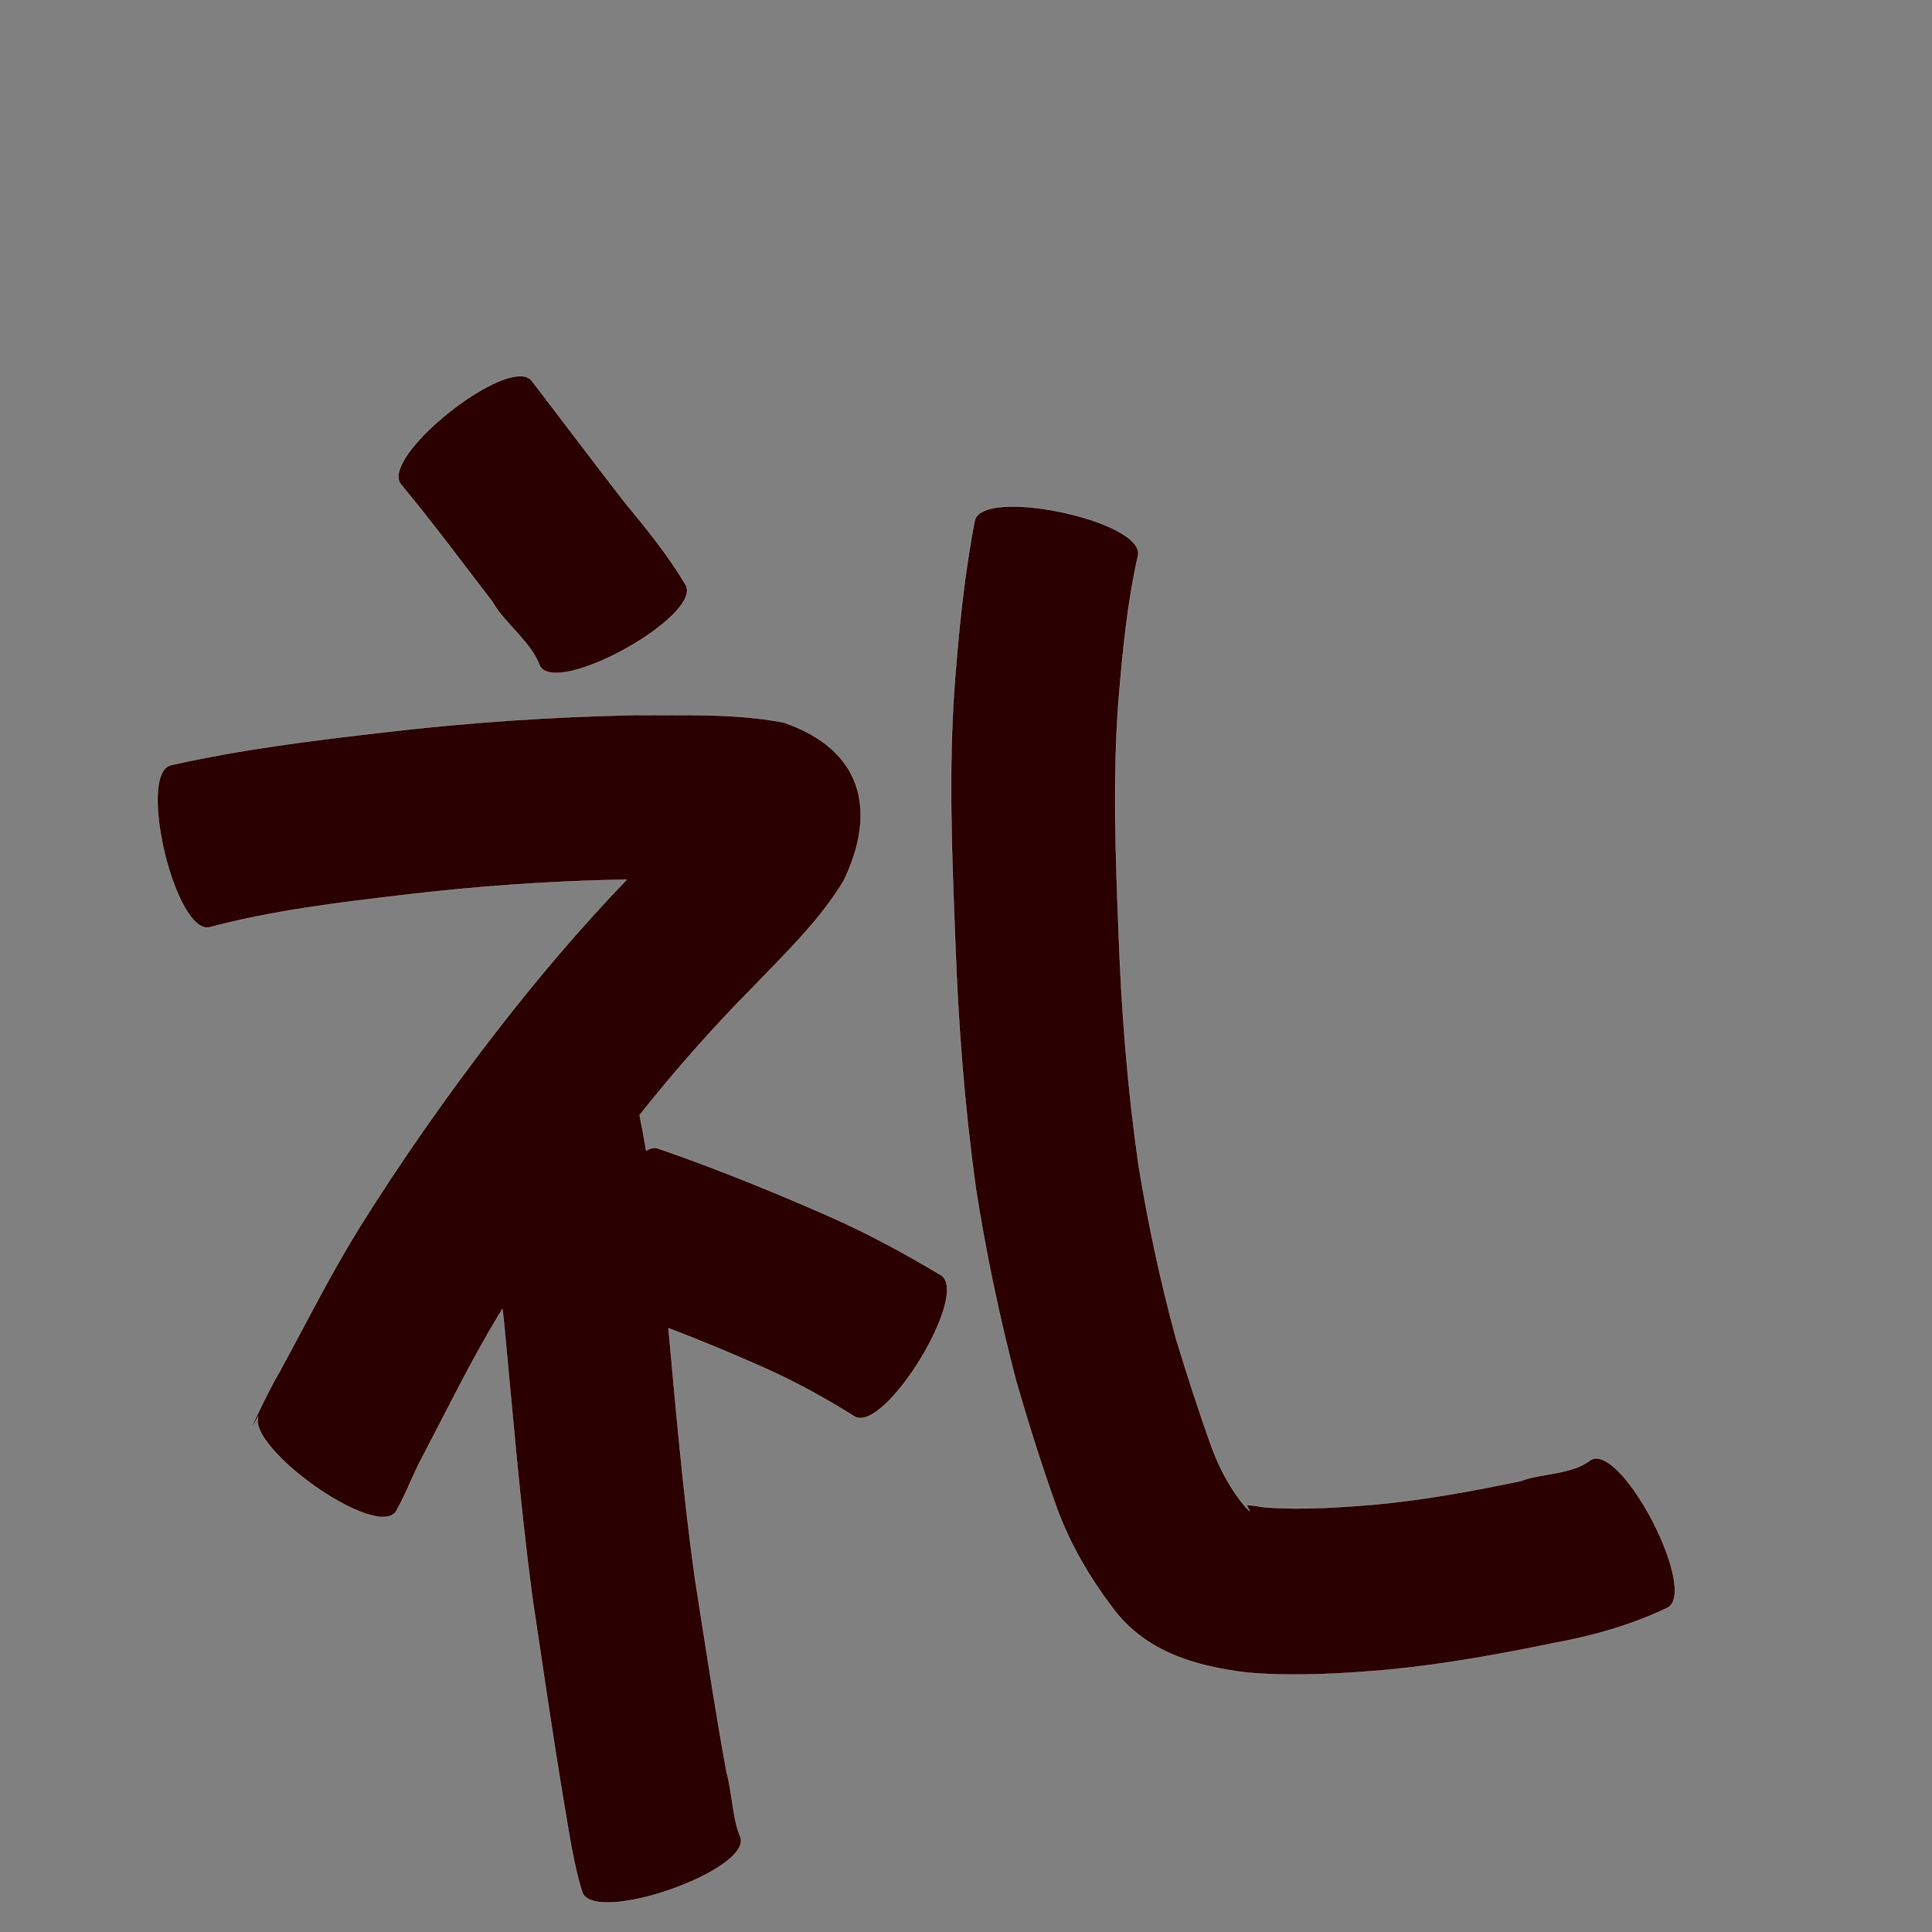 <?xml version="1.0" encoding="UTF-8" standalone="no"?>
<svg
   xmlns:dc="http://purl.org/dc/elements/1.1/"
   xmlns:cc="http://creativecommons.org/ns#"
   xmlns:rdf="http://www.w3.org/1999/02/22-rdf-syntax-ns#"
   xmlns:svg="http://www.w3.org/2000/svg"
   xmlns="http://www.w3.org/2000/svg"
   xmlns:sodipodi="http://sodipodi.sourceforge.net/DTD/sodipodi-0.dtd"
   xmlns:inkscape="http://www.inkscape.org/namespaces/inkscape"
   width="1024"
   height="1024"
   id="U793C"
   version="1.1"
   inkscape:version="0.48.0 r9654"
   sodipodi:docname="U+793C.svg">
  <rect width="100%" height="100%" fill="#808080" stroke="none"/>
  <defs
     id="defs10" />
  <sodipodi:namedview
     pagecolor="#ffffff"
     bordercolor="#666666"
     borderopacity="1"
     objecttolerance="10"
     gridtolerance="10"
     guidetolerance="10"
     inkscape:pageopacity="0"
     inkscape:pageshadow="2"
     inkscape:window-width="640"
     inkscape:window-height="480"
     id="namedview8"
     showgrid="false"
     inkscape:zoom="0.27441406"
     inkscape:cx="512"
     inkscape:cy="512"
     inkscape:window-x="0"
     inkscape:window-y="25"
     inkscape:window-maximized="0"
     inkscape:current-layer="U793C" />
  <path
     style="fill:#2b0000;fill-opacity:1;fill-rule:nonzero;stroke:#f9f9f9;stroke-width:0.1;stroke-miterlimit:4;stroke-dasharray:none"
     d="M 275.062 199.375 C 254.145 200.208 202.291 243.805 212.469 256.688 C 229.269 276.947 244.972 298.077 260.969 318.969 C 267.795 330.882 281.32 339.893 286.156 353 C 295.284 369.393 372.565 326.362 363.438 309.969 C 353.965 294.047 342.296 279.816 330.531 265.531 C 314.221 244.378 298.08 223.078 281.875 201.844 C 280.421 200.003 278.051 199.256 275.062 199.375 z M 535.656 268.5 C 525.328 268.664 517.694 270.896 516.594 276.062 C 511.031 304.81 508.173 333.961 505.938 363.125 C 502.663 408.251 504.505 453.513 506.281 498.656 C 507.815 542.529 511.171 586.207 517.188 629.688 C 522.54 664.125 529.761 698.258 538.562 731.969 C 545.003 754.192 551.932 776.303 559.719 798.094 C 566.835 818.042 577.563 836.278 590.344 853.062 C 607.696 875.641 633.176 882.975 660.156 886.438 C 685.433 888.716 710.814 887.158 736.031 884.969 C 765.541 882.14 794.704 876.794 823.719 870.844 C 844.552 867.007 864.673 861.304 883.781 852.188 C 900.437 843.592 859.937 765.092 843.281 773.688 C 833.278 781.702 817.445 780.601 805.969 784.969 C 780.377 790.309 754.652 795.039 728.594 797.438 C 709.358 799.035 689.981 800.328 670.688 798.938 C 667.466 798.605 664.268 797.694 661.031 797.812 C 660.06 797.847 665.212 804.142 659.969 798.594 C 652.46 789.605 646.809 779.179 642.656 768.25 C 635.626 748.847 629.309 729.172 623.281 709.438 C 615.08 679.169 608.485 648.492 603.469 617.531 C 597.637 576.981 594.424 536.226 592.938 495.281 C 591.319 453.6 589.678 411.773 592.969 370.125 C 595.117 344.782 597.514 319.343 603.188 294.5 C 605.999 281.295 562.05 268.082 535.656 268.5 z M 336.438 379 C 292.02 379.913 247.696 382.943 203.562 388.125 C 165.704 392.463 127.816 397.167 90.594 405.531 C 72.361 409.892 92.923 495.829 111.156 491.469 C 144.682 482.571 179.22 478.437 213.594 474.375 C 252.977 469.676 292.515 466.891 332.156 466.219 C 307.461 491.917 284.459 519.063 262.656 547.25 C 236.861 580.623 212.714 615.129 190.344 650.875 C 174.601 676.354 161.259 703.158 146.906 729.406 C 144.805 732.094 125.221 772.281 136.875 750.688 C 131.066 767.641 199.103 816.073 209.812 801.25 C 215.534 791.266 218.982 780.969 224.562 770.906 C 237.552 746.092 249.851 720.893 264.375 696.906 C 265.014 695.873 265.639 694.844 266.281 693.812 C 266.494 695.605 266.723 697.396 266.938 699.188 C 271.662 748.523 275.647 797.86 282.188 847 C 287.601 882.795 292.717 918.636 298.688 954.344 C 301.52 970.59 303.67 987.024 308.562 1002.812 C 314.75 1020.611 398.656 991.424 392.469 973.625 C 388.427 965.153 388.056 949.598 385.094 939.281 C 378.796 904.752 373.6 870.046 368.156 835.375 C 362.13 791.722 358.338 747.862 354.312 704 C 371.274 710.361 387.953 717.426 404.531 724.719 C 421.233 732.214 437.342 740.955 452.812 750.719 C 468.694 760.451 514.569 685.577 498.688 675.844 C 479.613 664.406 460.043 653.798 439.688 644.781 C 409.822 631.653 379.588 619.367 348.75 608.688 C 346.761 608.035 344.655 608.523 342.5 609.875 C 341.423 603.571 340.276 597.267 339 591 C 357.908 567.256 377.927 544.503 399.344 522.938 C 416.34 505.183 434.444 487.944 447.219 466.75 C 465.125 429.423 457.095 397.315 415.406 382.938 C 389.391 377.947 362.819 379.224 336.438 379 z "
     id="path9626" />
</svg>
